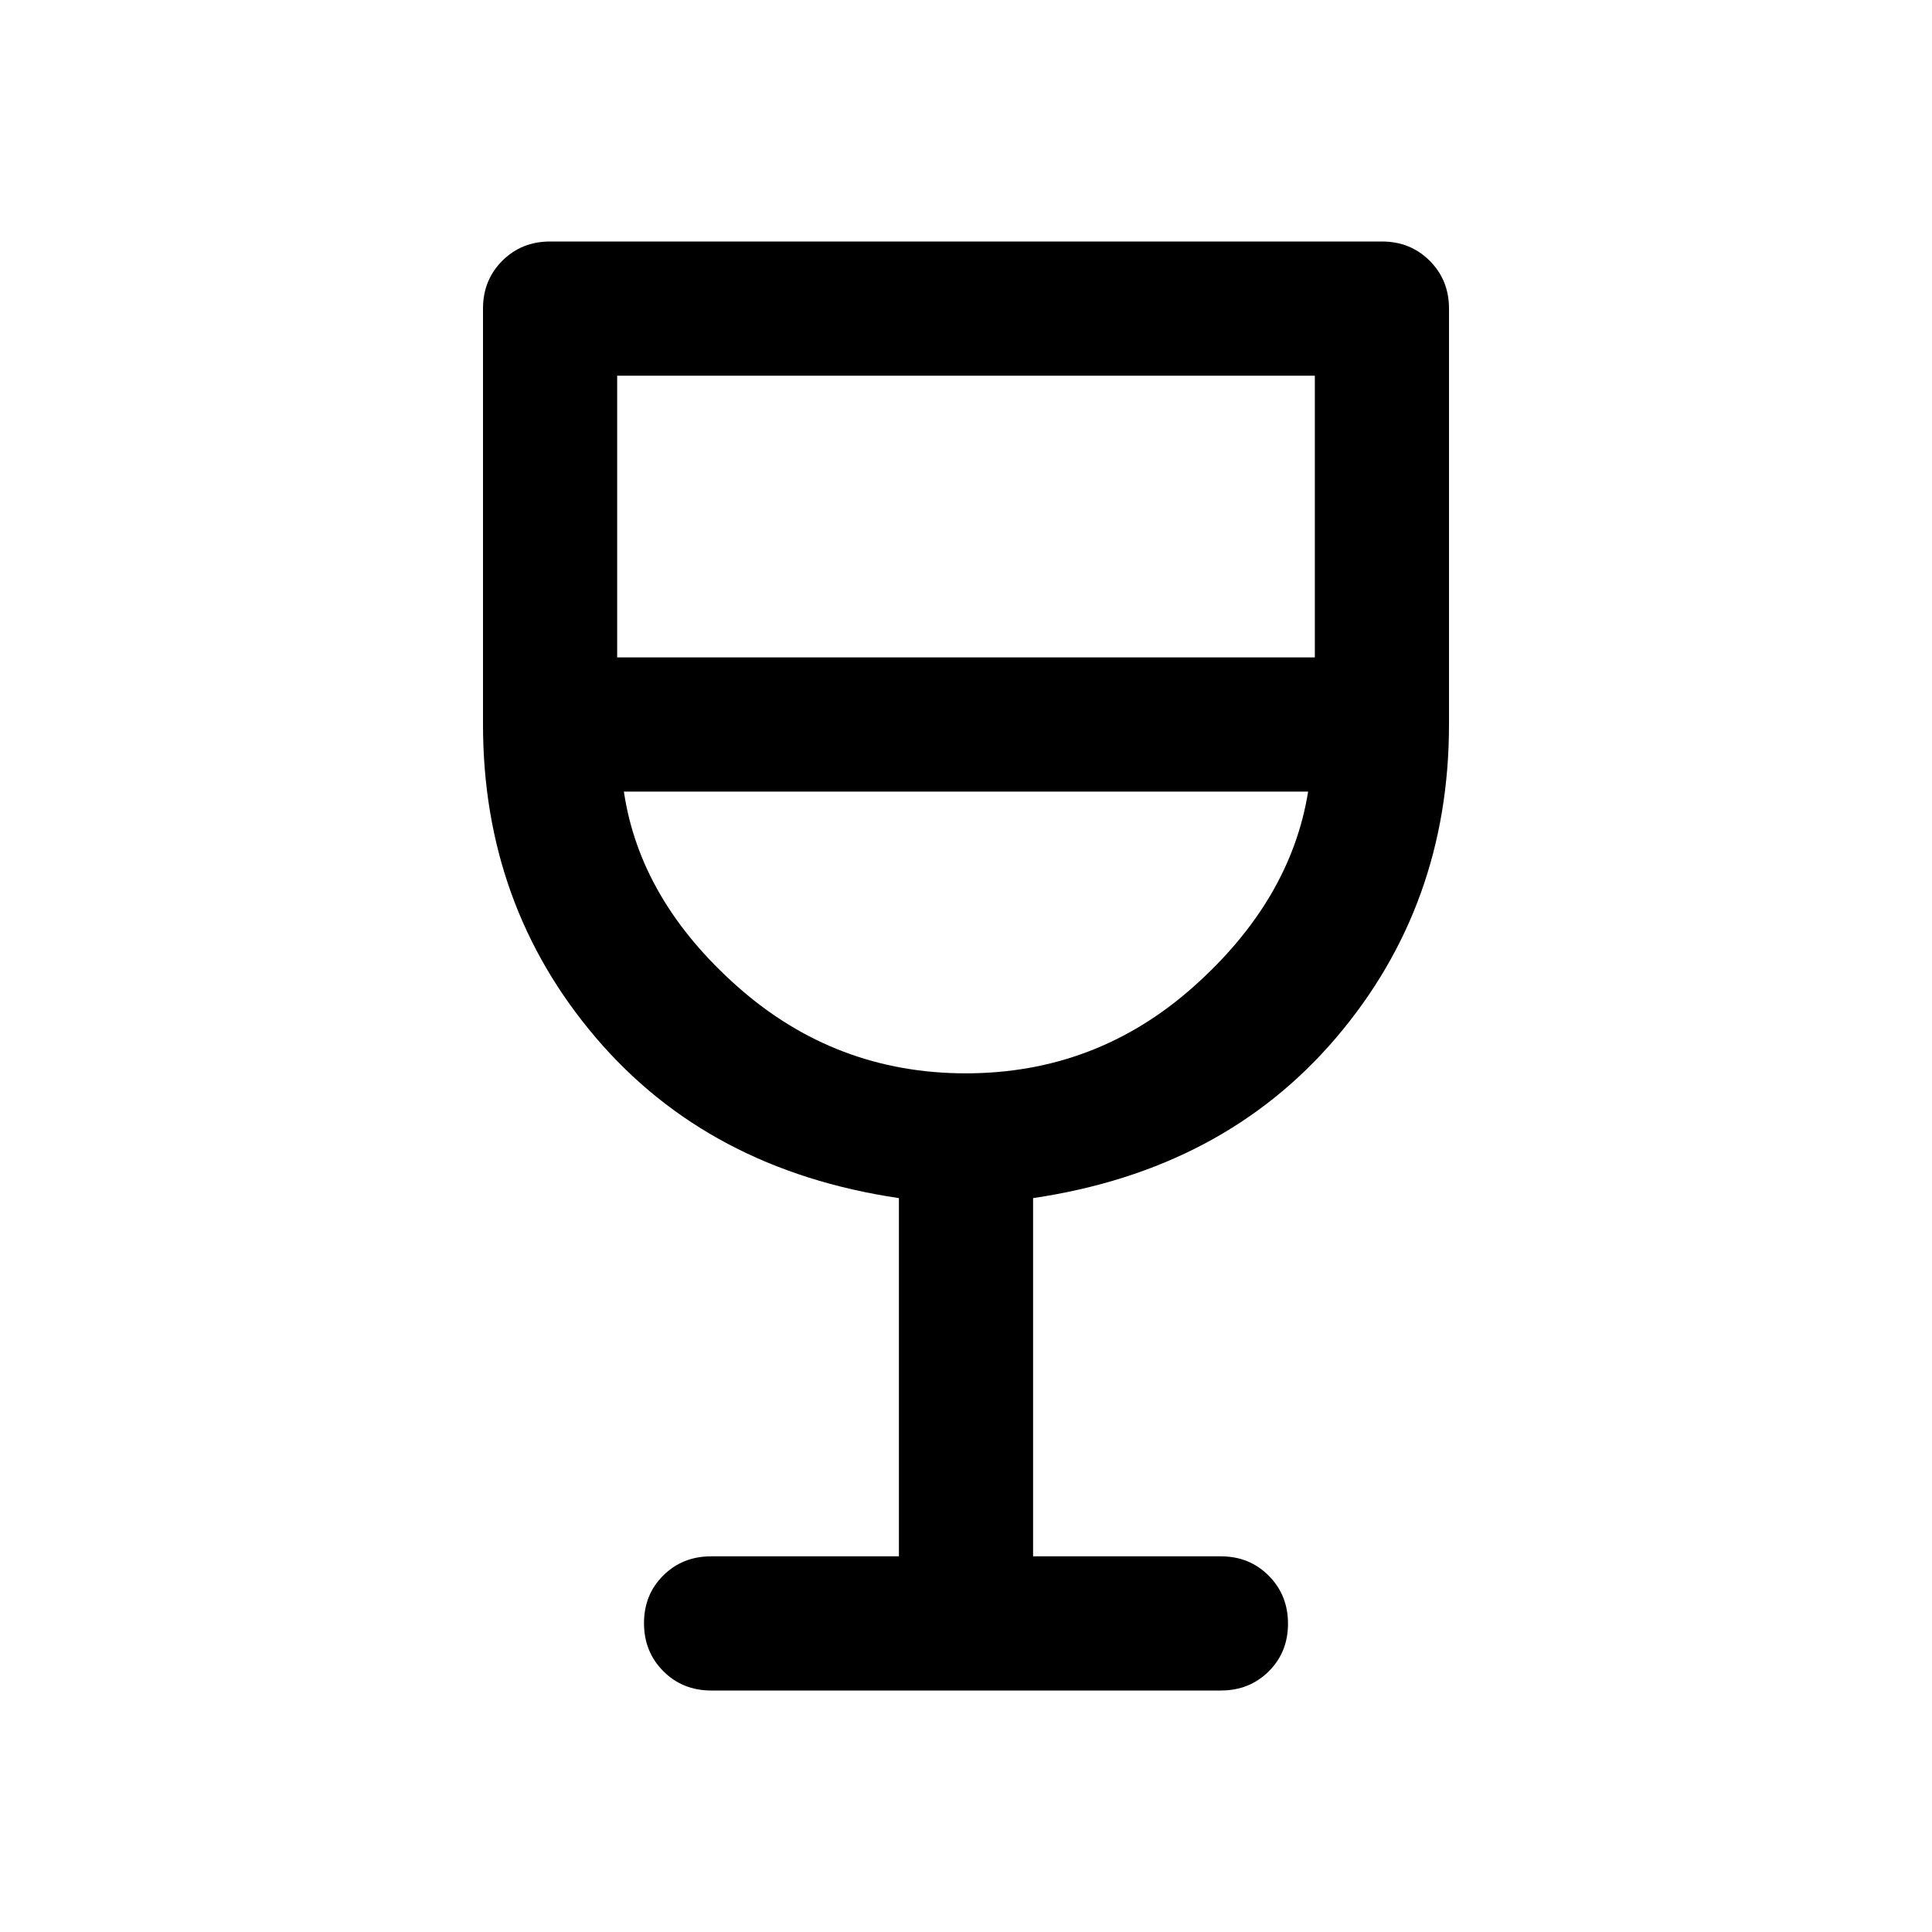<svg xmlns="http://www.w3.org/2000/svg" height="40" viewBox="0 -960 960 960" width="40"><path d="M446.667-186.666v-178.001Q352-378.667 296-444.468 240-510.27 240-600v-206.667q0-14.166 9.583-23.75 9.584-9.583 23.75-9.583h413.334q14.166 0 23.75 9.583 9.583 9.584 9.583 23.75V-600q0 89.73-56 155.532-56 65.801-150.667 79.801v178.001h93.334q14.166 0 23.75 9.617Q640-167.432 640-153.216q0 14.216-9.583 23.716-9.584 9.5-23.75 9.5H353.333q-14.166 0-23.75-9.617Q320-139.234 320-153.45q0-14.216 9.583-23.716 9.584-9.5 23.75-9.5h93.334Zm33.238-240q64.762 0 113.095-43.001 48.334-43 57-97H310q7.999 54 56.571 97 48.572 43.001 113.334 43.001ZM306.666-633.333h346.668v-140.001H306.666v140.001ZM480-426.666Z"/></svg>